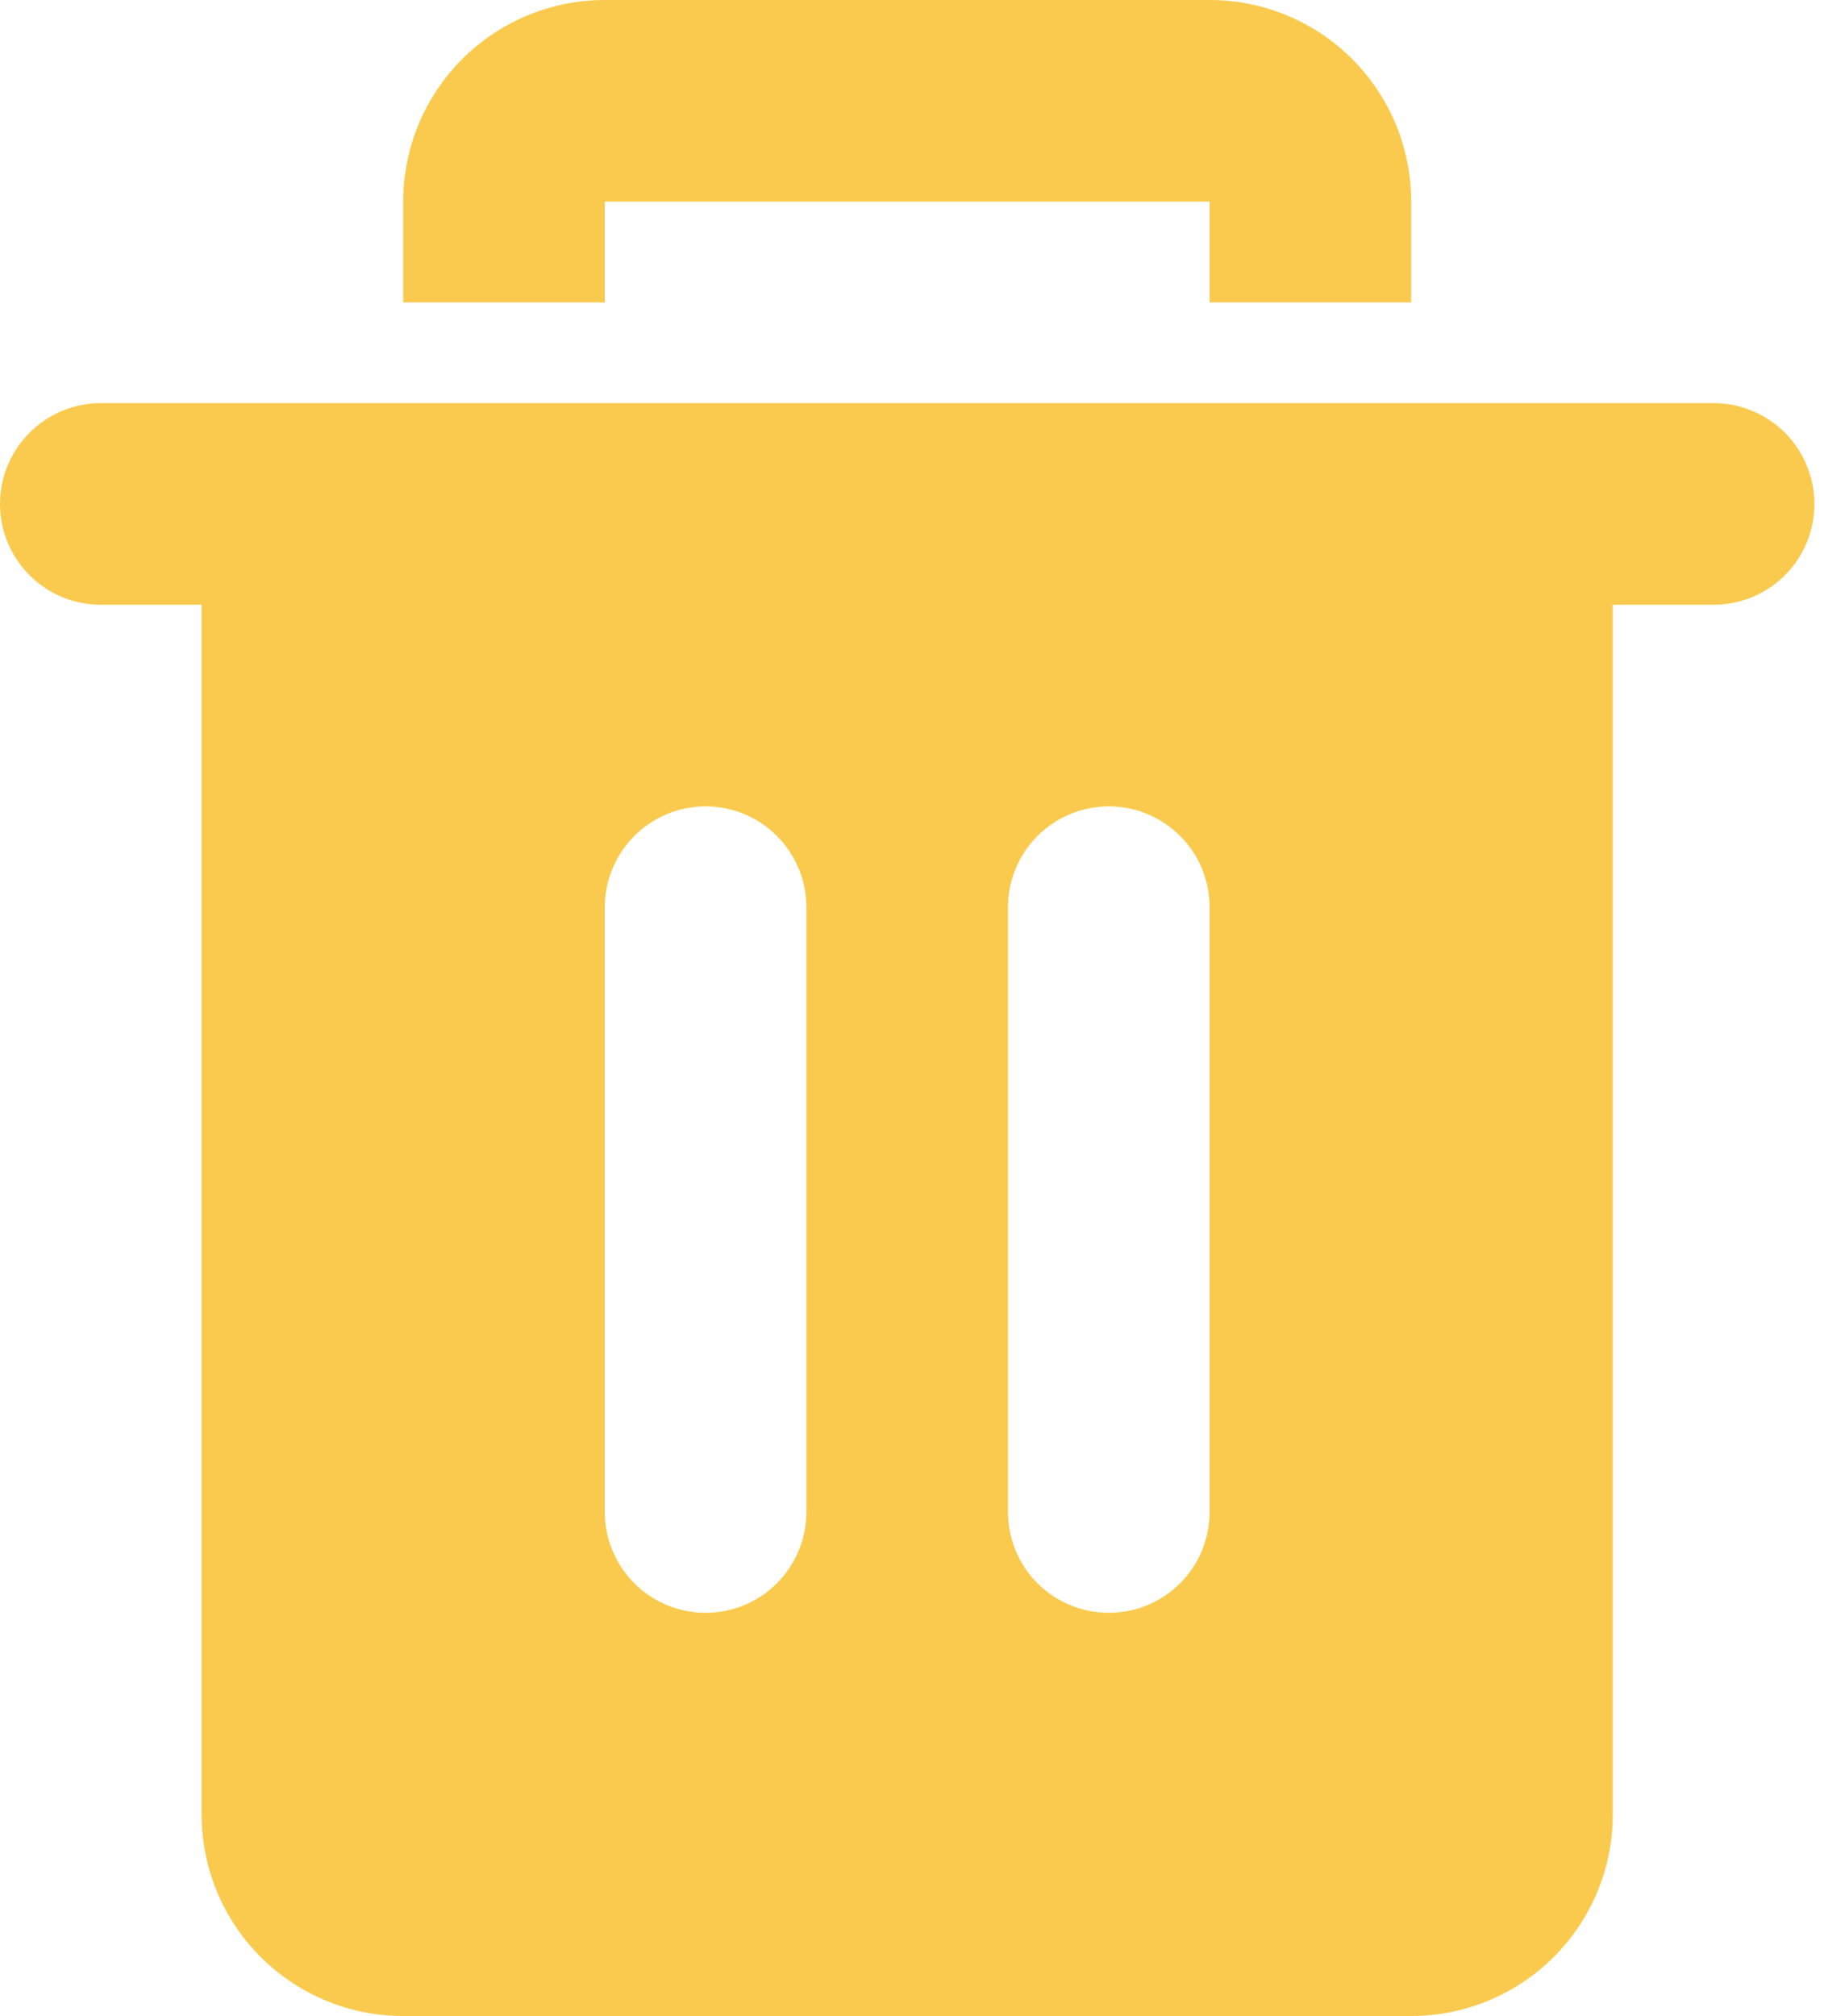 <svg width="19" height="21" viewBox="0 0 19 21" fill="none" xmlns="http://www.w3.org/2000/svg">
<path d="M14.7 2.1V3.15H12.6V2.1H6.3V3.15H4.2V2.1C4.2 1.543 4.421 1.009 4.815 0.615C5.209 0.221 5.743 0 6.3 0H12.6C13.157 0 13.691 0.221 14.085 0.615C14.479 1.009 14.7 1.543 14.7 2.1Z" fill="#FACA4E"/>
<path d="M17.85 4.199H1.05C0.772 4.199 0.504 4.31 0.308 4.507C0.111 4.704 0 4.971 0 5.249C0 5.528 0.111 5.795 0.308 5.992C0.504 6.189 0.772 6.299 1.05 6.299H2.1V18.899C2.1 19.456 2.321 19.99 2.715 20.384C3.109 20.778 3.643 20.999 4.2 20.999H14.7C15.257 20.999 15.791 20.778 16.185 20.384C16.579 19.99 16.8 19.456 16.8 18.899V6.299H17.85C18.128 6.299 18.395 6.189 18.593 5.992C18.789 5.795 18.9 5.528 18.9 5.249C18.9 4.971 18.789 4.704 18.593 4.507C18.395 4.31 18.128 4.199 17.85 4.199ZM8.4 15.749C8.4 16.028 8.289 16.295 8.092 16.492C7.896 16.689 7.628 16.799 7.35 16.799C7.072 16.799 6.804 16.689 6.608 16.492C6.411 16.295 6.3 16.028 6.3 15.749V9.449C6.3 9.171 6.411 8.904 6.608 8.707C6.804 8.51 7.072 8.399 7.35 8.399C7.628 8.399 7.896 8.51 8.092 8.707C8.289 8.904 8.4 9.171 8.4 9.449V15.749ZM12.6 15.749C12.6 16.028 12.489 16.295 12.293 16.492C12.095 16.689 11.829 16.799 11.55 16.799C11.271 16.799 11.005 16.689 10.807 16.492C10.611 16.295 10.5 16.028 10.5 15.749V9.449C10.5 9.171 10.611 8.904 10.807 8.707C11.005 8.51 11.271 8.399 11.55 8.399C11.829 8.399 12.095 8.51 12.293 8.707C12.489 8.904 12.6 9.171 12.6 9.449V15.749Z" fill="#FACA4E"/>
</svg>
